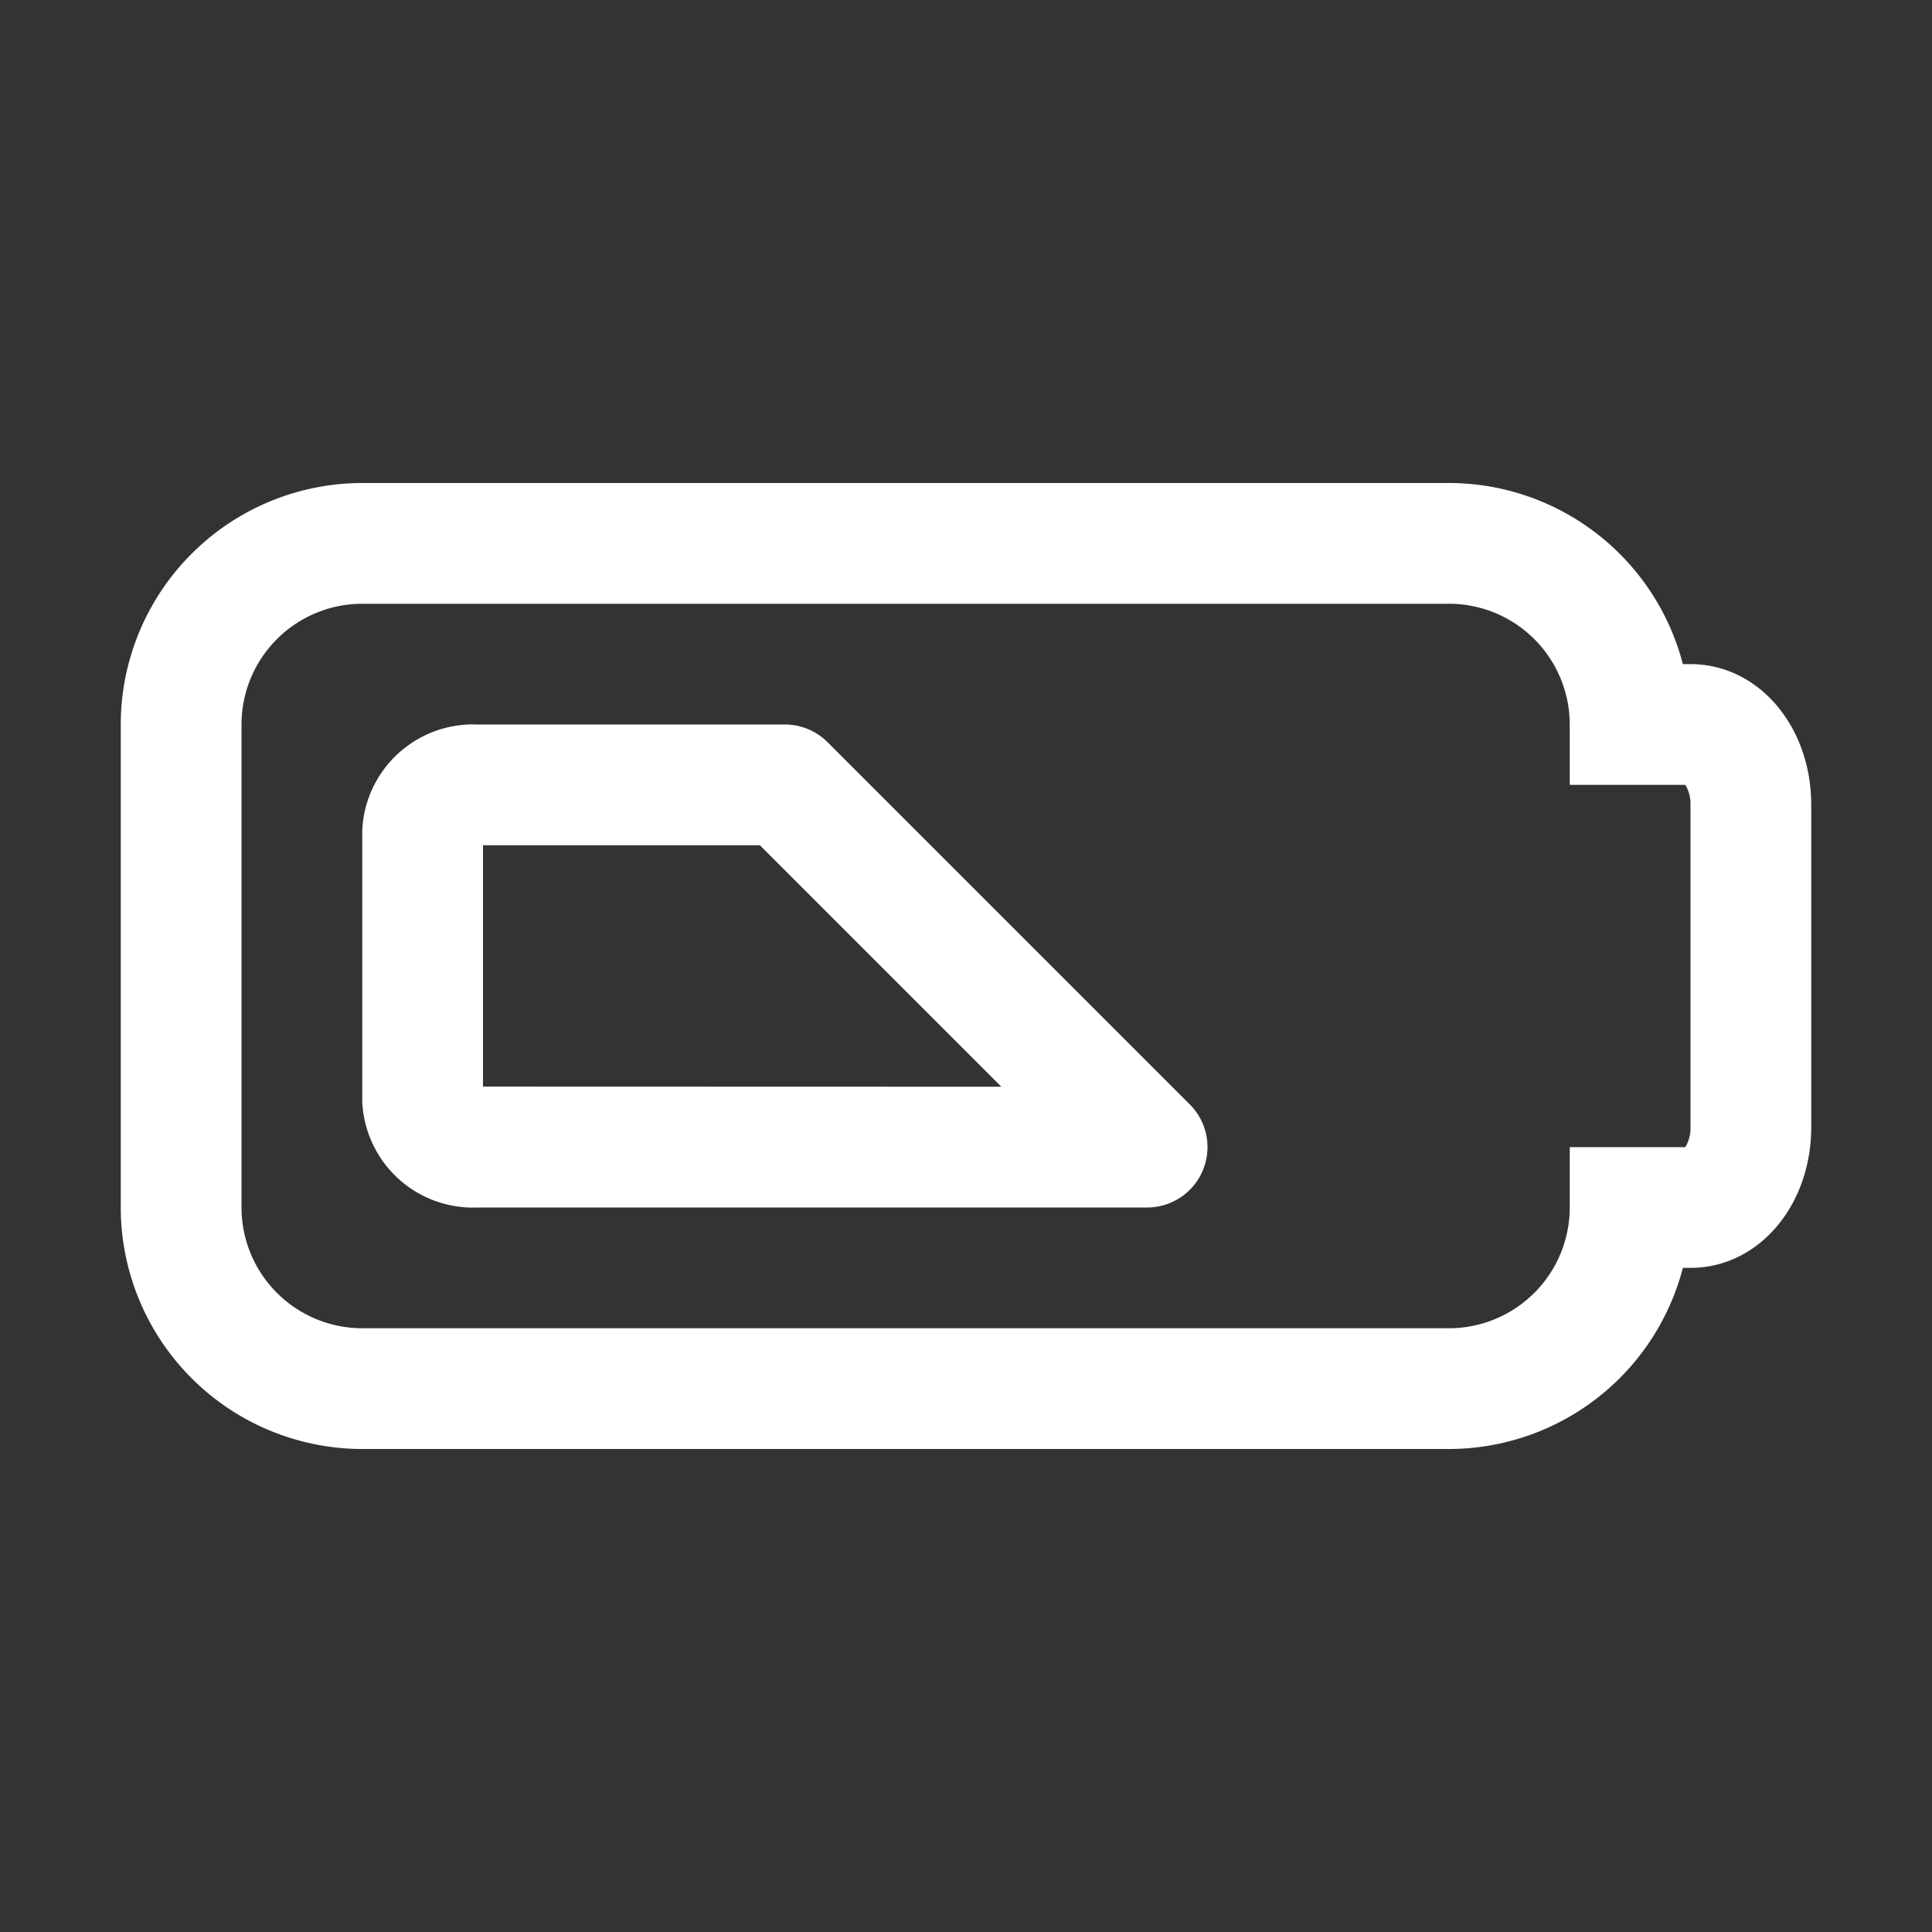 <svg xmlns="http://www.w3.org/2000/svg" viewBox="0 0 64 64"><rect x="0" y="0" width="64" height="64" fill="#333333" stroke="none"/><defs><style>.cls-1{fill:#fff;}.cls-2{fill:none;}</style></defs><title>TC</title><g id="ARTWORK"><path class="cls-1" d="M27.414,24.586A2,2,0,0,0,26,24H15.818A3.674,3.674,0,0,0,12,27.5v9A3.674,3.674,0,0,0,15.818,40H38a2,2,0,0,0,1.414-3.414ZM16,35.994V28h9.172l7.998,7.999ZM56,22h-.253A8.015,8.015,0,0,0,48,16H12a8.009,8.009,0,0,0-8,8V40a8.009,8.009,0,0,0,8,8H48a8.015,8.015,0,0,0,7.747-6H56c2.243,0,4-2.05,4-4.667V26.666C60,24.05,58.243,22,56,22Zm0,15.334A1.232,1.232,0,0,1,55.829,38H52v2a4.004,4.004,0,0,1-4,4H12a4.004,4.004,0,0,1-4-4V24a4.004,4.004,0,0,1,4-4H48a4.004,4.004,0,0,1,4,4v2h3.829A1.232,1.232,0,0,1,56,26.666Z"/></g><g id="White_space" data-name="White space"><rect class="cls-2" width="64" height="64"/></g></svg>